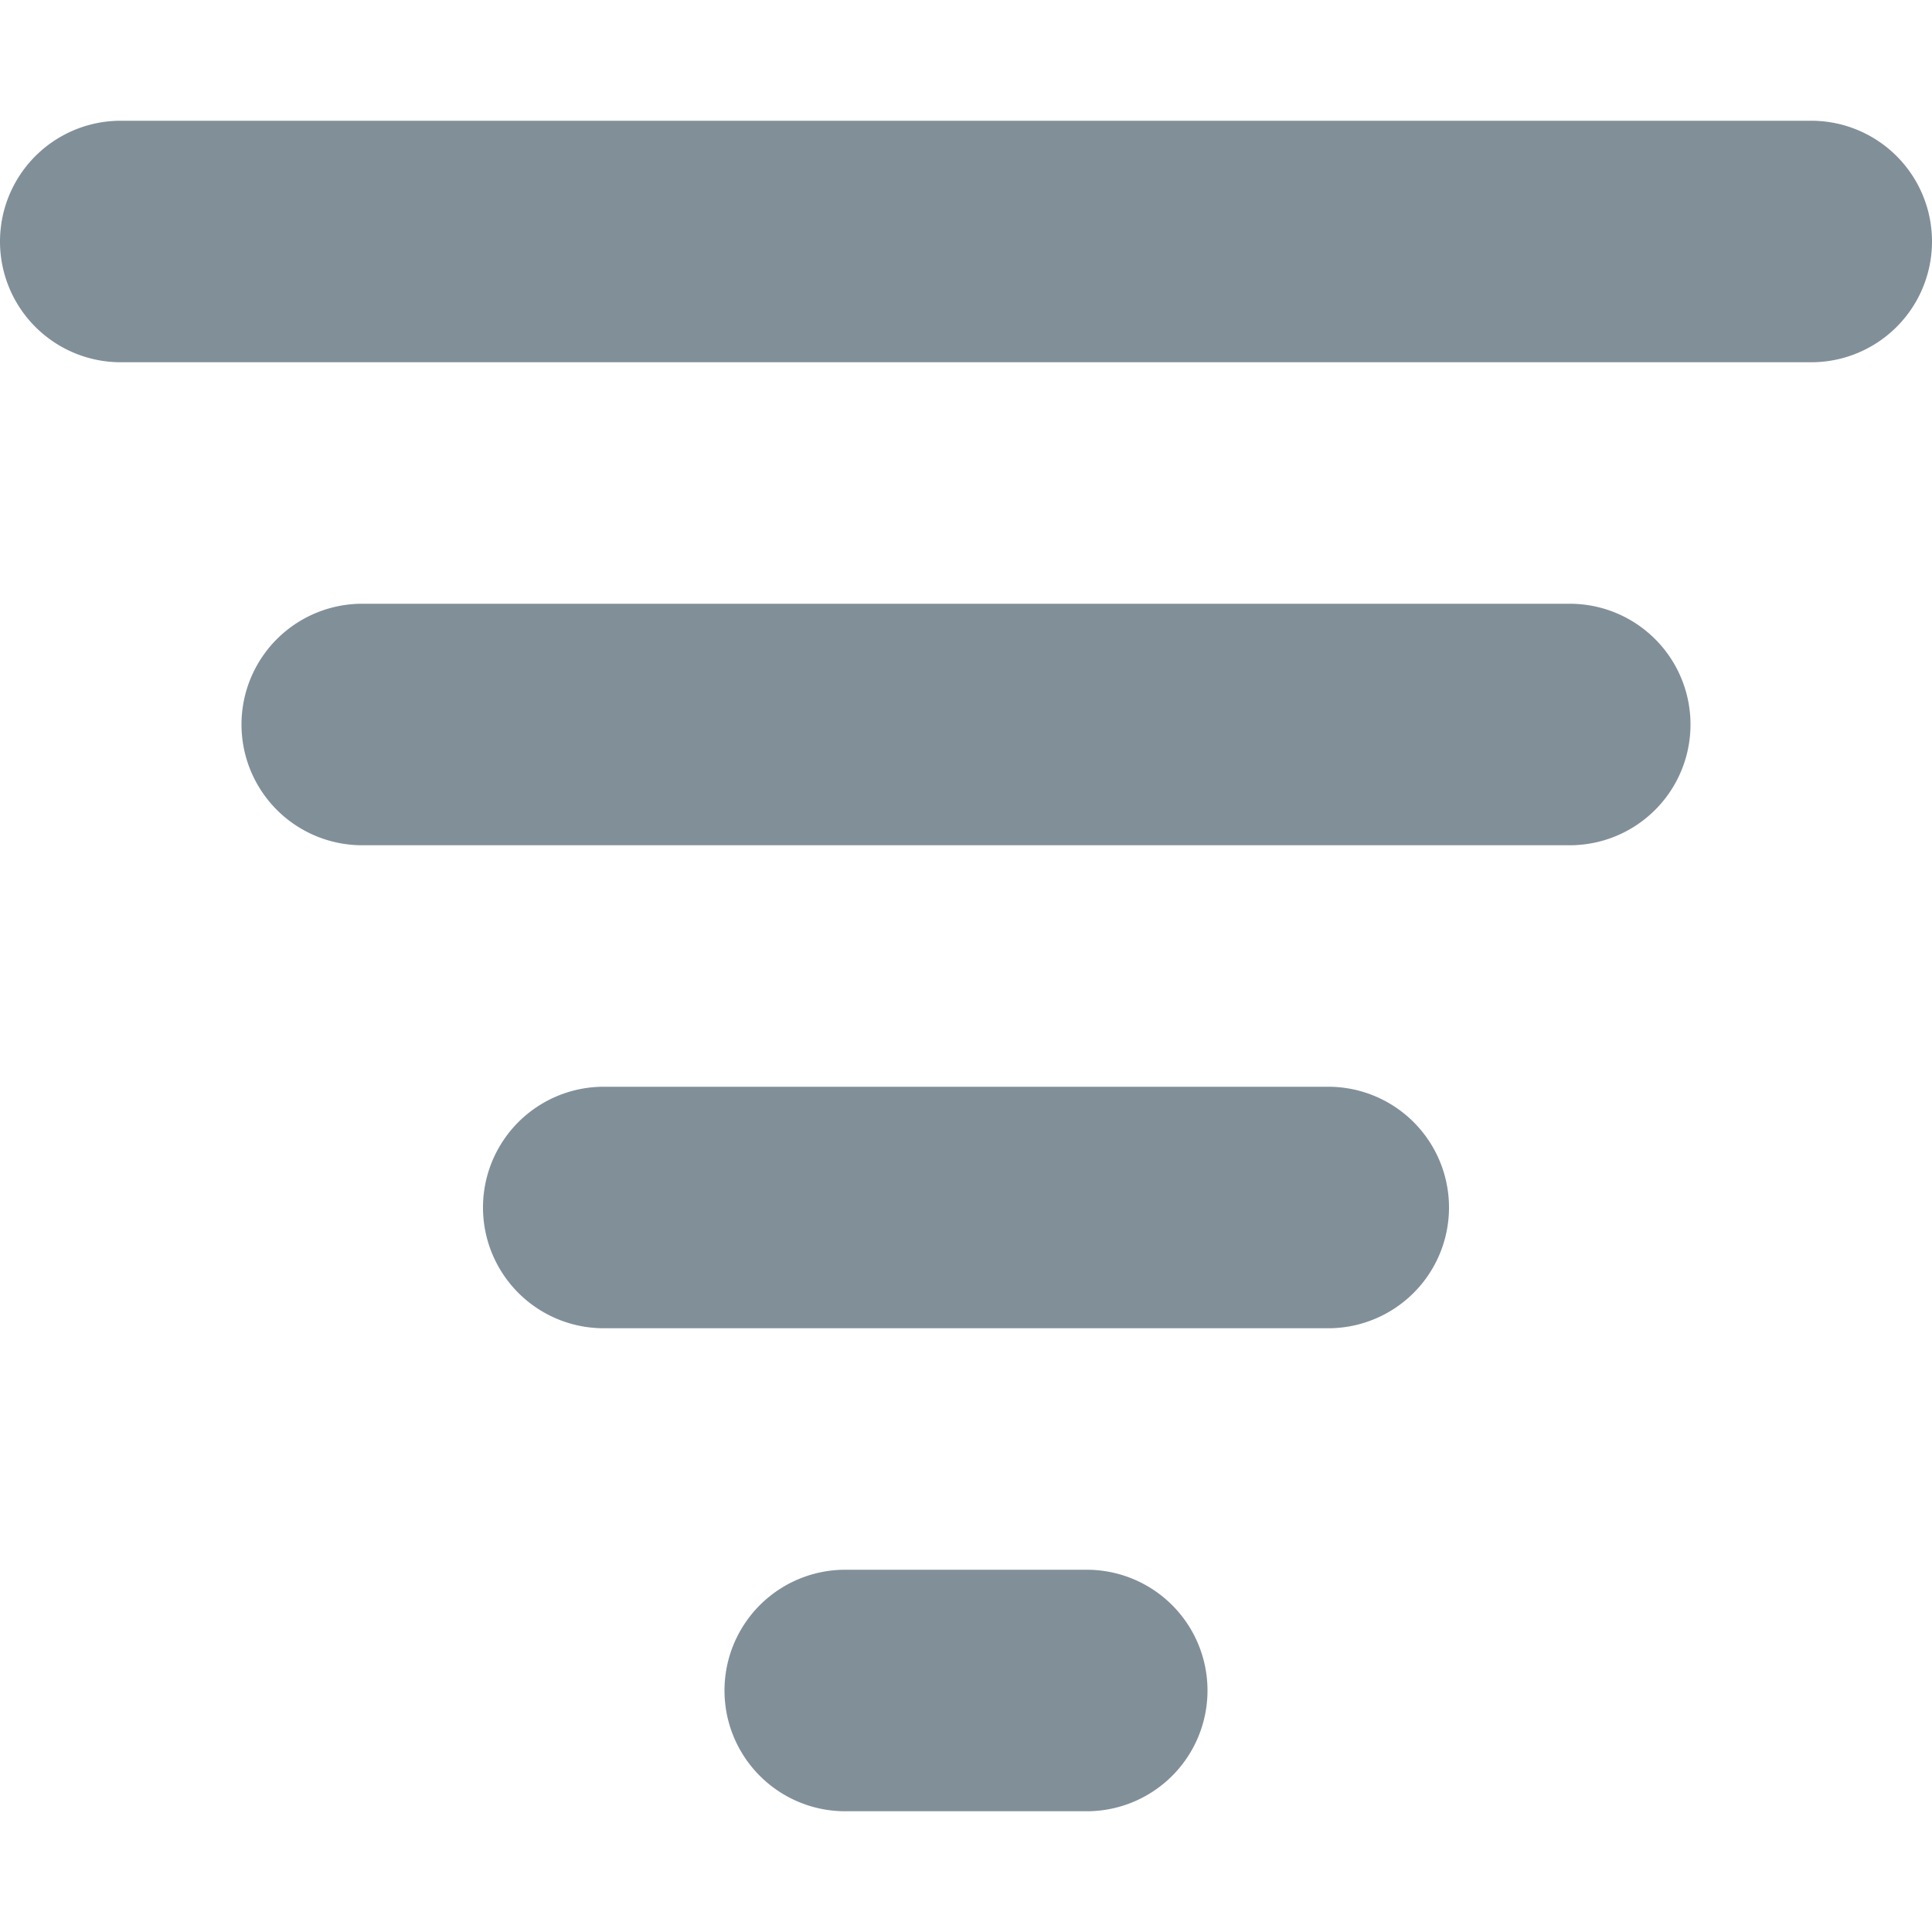 <svg width="16" height="16" xmlns="http://www.w3.org/2000/svg"><path d="M9 15H7a1 1 0 0 1 0-2h2a1 1 0 0 1 0 2zm2-4H5a1 1 0 0 1 0-2h6a1 1 0 0 1 0 2zm2-4H3a1 1 0 0 1 0-2h10a1 1 0 0 1 0 2zm2-4H1a1 1 0 0 1 0-2h14a1 1 0 0 1 0 2z" fill="#818F99" fill-rule="evenodd"/></svg>